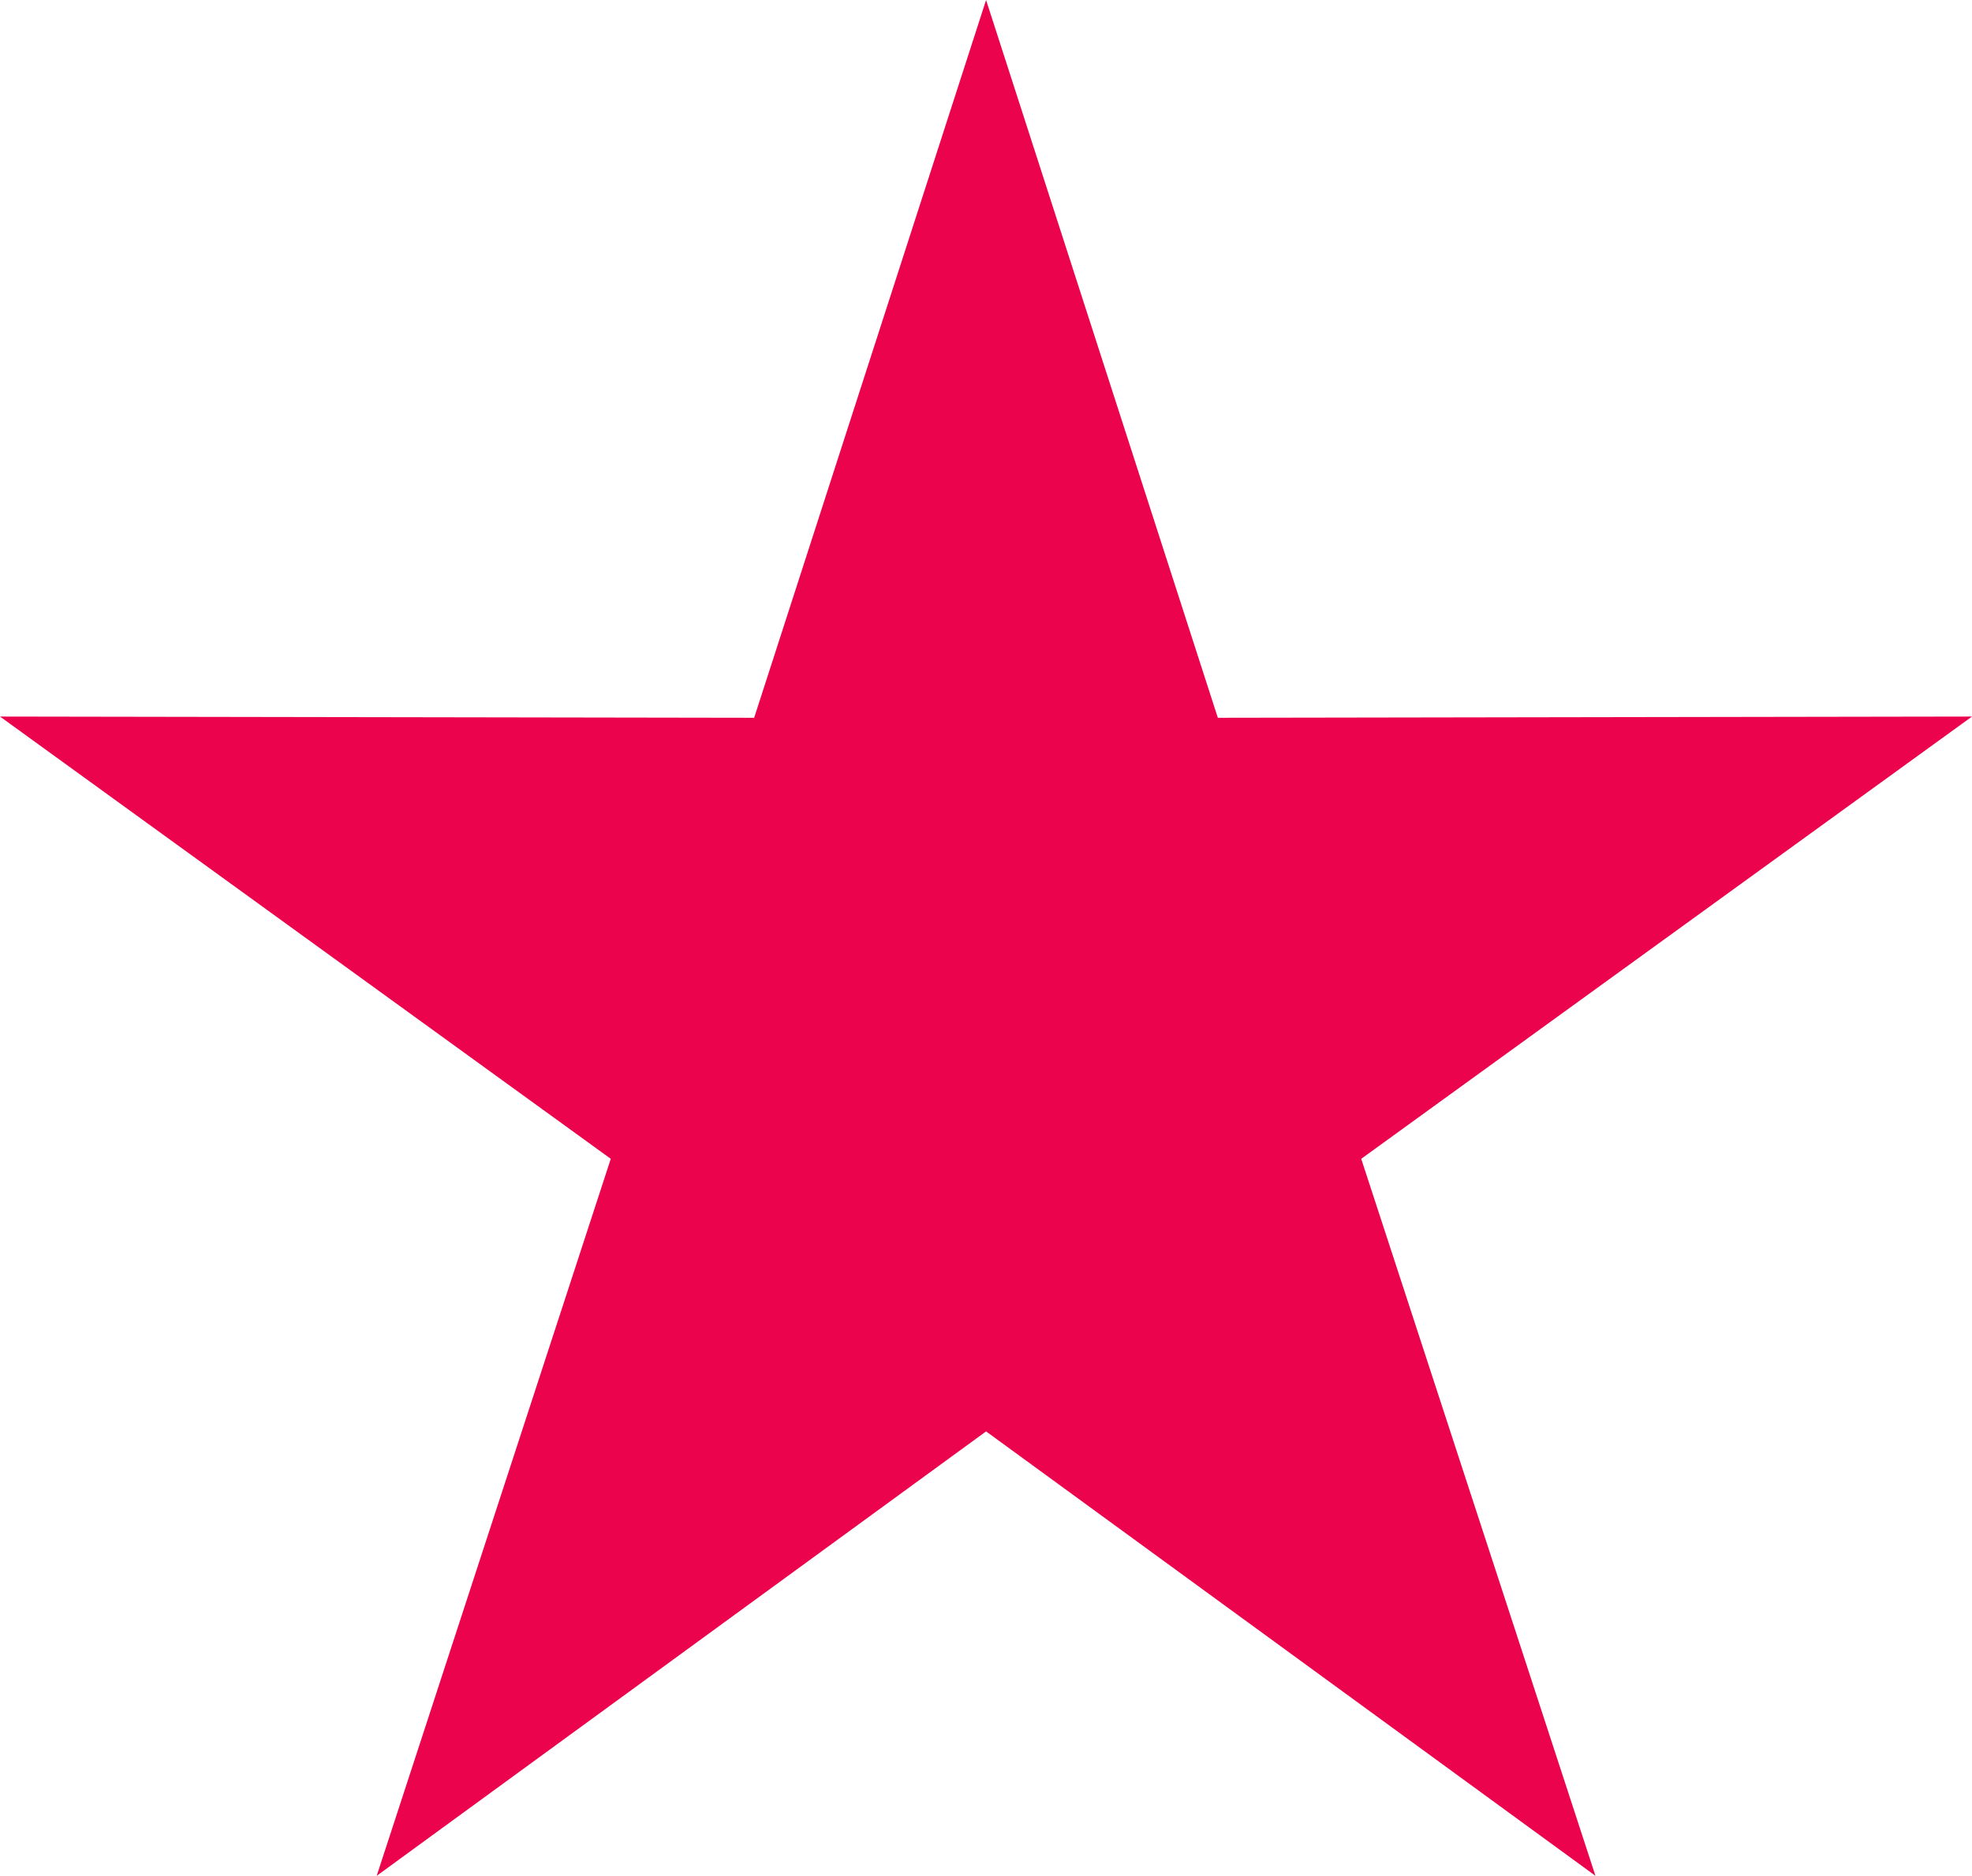 <svg id="Layer_1" data-name="Layer 1" xmlns="http://www.w3.org/2000/svg" viewBox="0 0 127.63 121.39"><defs><style>.cls-1{fill:#eb044d;}</style></defs><title>star</title><polygon class="cls-1" points="63.82 0 48.81 46.45 0 46.37 39.53 74.99 24.38 121.39 63.82 92.63 103.26 121.39 88.1 74.99 127.63 46.37 78.82 46.45 63.82 0"/></svg>